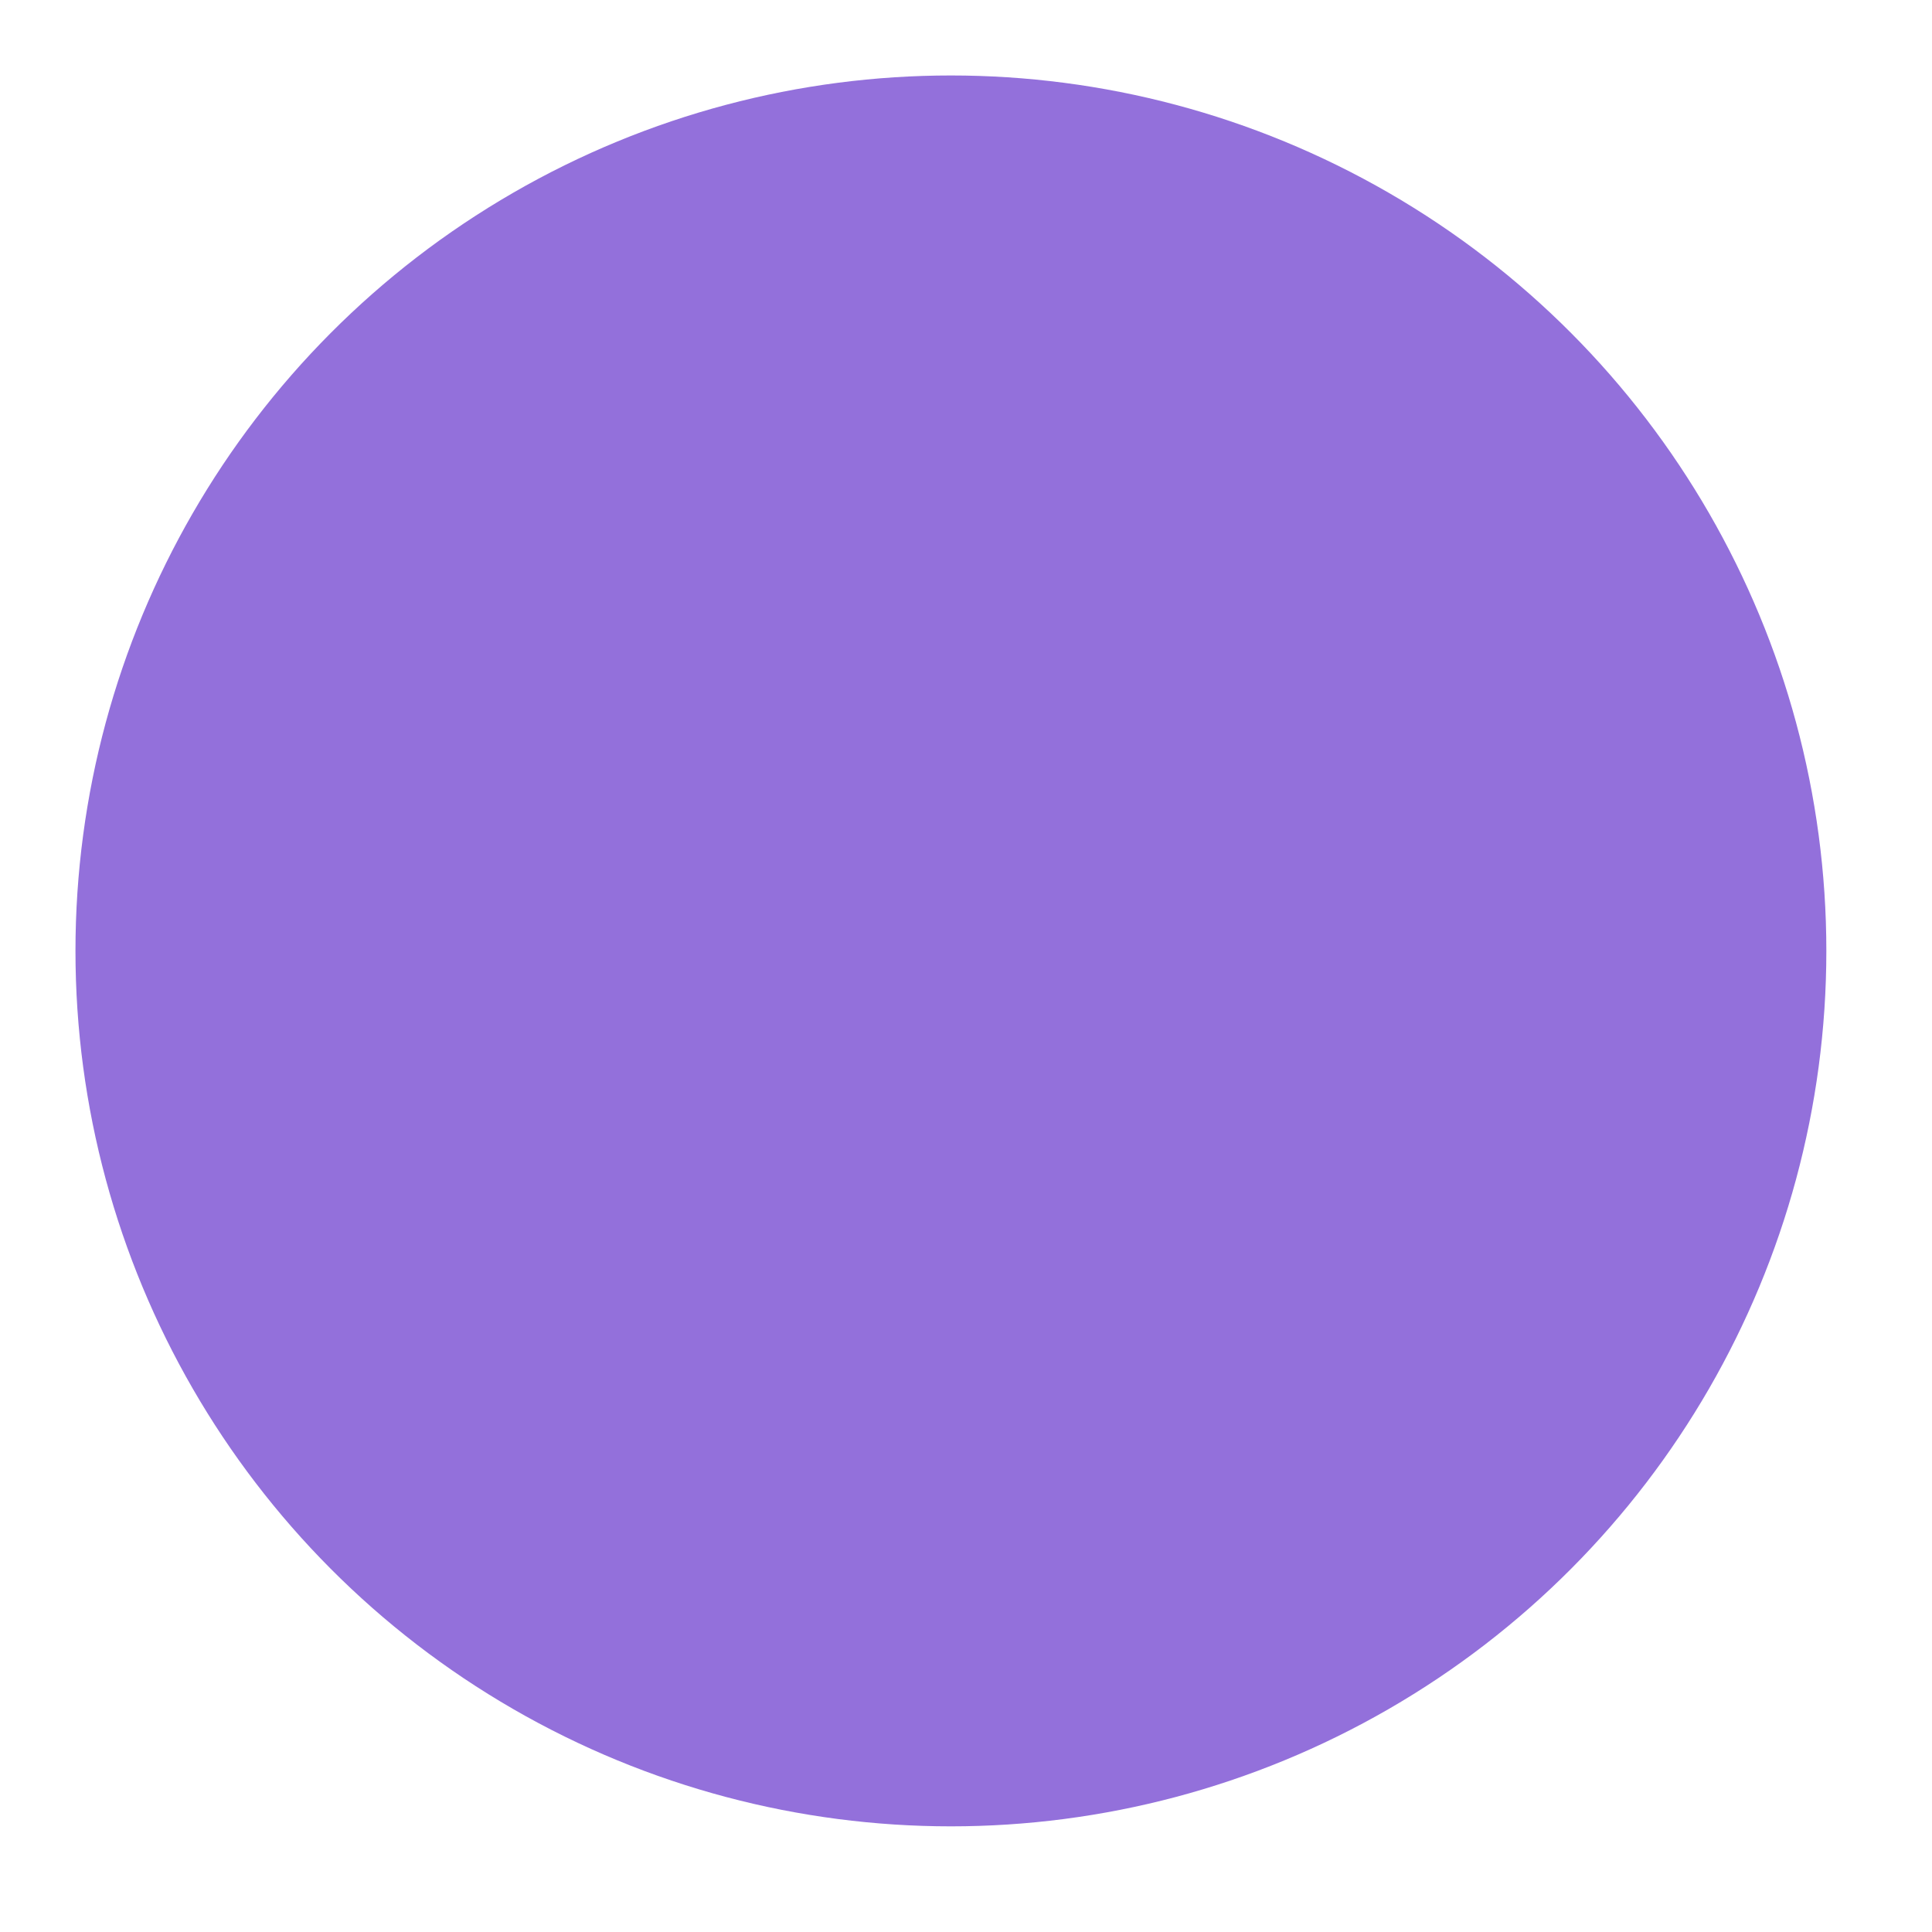 
<svg xmlns="http://www.w3.org/2000/svg" version="1.1" width="256" height="256" viewPort="0 0 256 256">
  <defs>
    <filter id="f1" x="-40%" y="-40%" height="200%" width="200%">
      <feOffset result="offOut" in="SourceAlpha" dx="8" dy="8" />
      <feGaussianBlur result="blurOut" in="offOut" stdDeviation="8" />
      <feBlend in="SourceGraphic" in2="blurOut" mode="normal" />
    </filter>
  </defs>
  <circle r="116" cx="118" cy="118" style="fill: mediumpurple;" filter="url(#f1)" />
</svg>